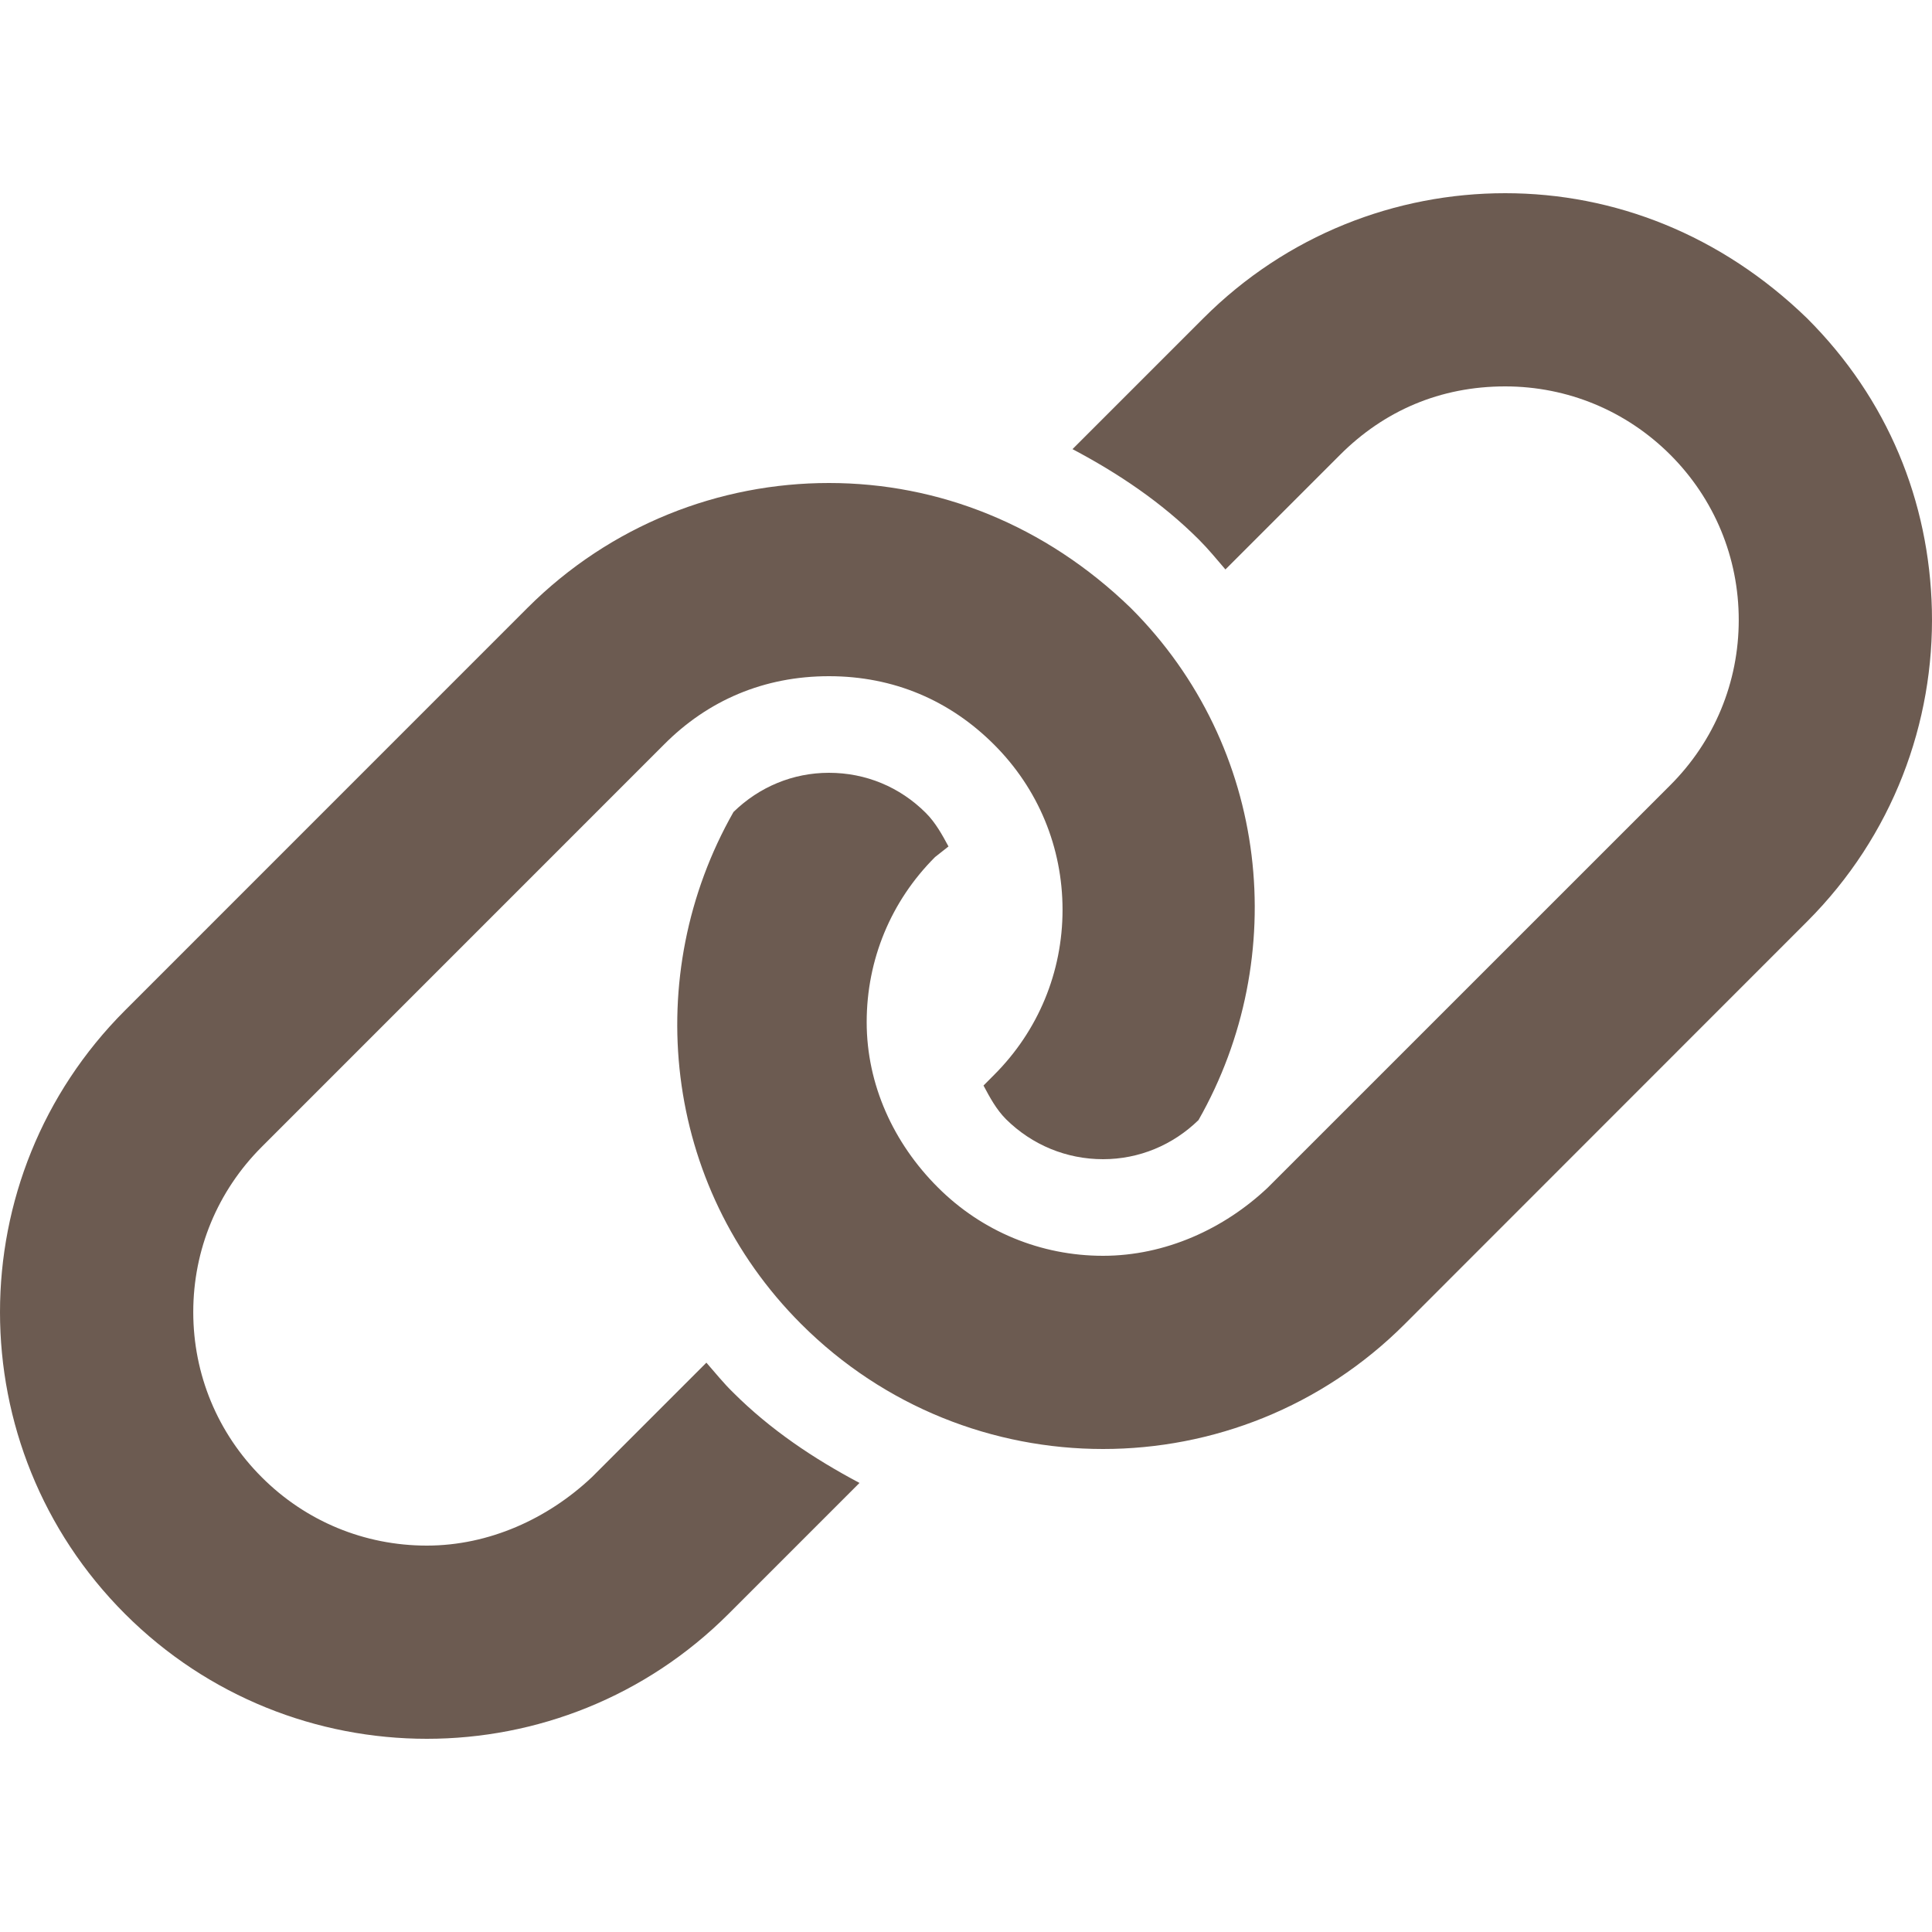 <svg width="32" height="32" viewBox="0 0 32 32" fill="none" xmlns="http://www.w3.org/2000/svg">
<g clip-path="url(#clip0_817_680)">
<path d="M29.93 5.271C28.505 3.89 26.74 3.2 24.93 3.2C23.12 3.2 21.312 3.89 19.932 5.271L17.764 7.439C18.52 7.839 19.238 8.318 19.86 8.94C20.017 9.097 20.154 9.266 20.297 9.432L22.195 7.534C22.925 6.803 23.855 6.4 24.93 6.4C25.963 6.4 26.935 6.803 27.666 7.533C28.396 8.264 28.799 9.235 28.799 10.269C28.799 11.302 28.396 12.274 27.666 13.004L21 19.669C20.275 20.355 19.3 20.8 18.27 20.8C17.24 20.8 16.265 20.398 15.534 19.667C14.8 18.935 14.355 17.965 14.355 16.93C14.355 15.895 14.757 14.925 15.488 14.195L15.71 14.02C15.605 13.825 15.495 13.625 15.335 13.465C14.905 13.035 14.34 12.8 13.73 12.8C13.133 12.8 12.575 13.033 12.149 13.449C10.614 16.147 10.968 19.629 13.269 21.929C14.65 23.31 16.46 24 18.27 24C20.079 24 21.888 23.31 23.268 21.93L29.93 15.265C31.352 13.843 32.042 11.965 31.998 10.1C31.955 8.305 31.27 6.608 29.93 5.271ZM11.7 22.57L9.805 24.465C9.075 25.155 8.1 25.6 7.07 25.6C6.037 25.6 5.065 25.198 4.335 24.467C3.604 23.737 3.201 22.765 3.201 21.732C3.201 20.698 3.604 19.727 4.335 18.996L10.999 12.331C11.725 11.6 12.655 11.2 13.73 11.2C14.805 11.2 15.735 11.603 16.465 12.333C17.197 13.064 17.599 14.035 17.599 15.069C17.599 16.102 17.196 17.074 16.465 17.804L16.29 17.98C16.395 18.177 16.501 18.375 16.663 18.538C17.095 18.965 17.665 19.2 18.27 19.2C18.866 19.2 19.425 18.967 19.851 18.552C21.386 15.854 21.032 12.372 18.731 10.072C17.305 8.69 15.54 8 13.73 8C11.92 8 10.115 8.69 8.735 10.07L2.071 16.735C0.691 18.115 0 19.924 0 21.733C-4.99997e-06 23.542 0.69 25.351 2.071 26.732C3.45 28.11 5.26 28.8 7.07 28.8C8.879 28.8 10.688 28.11 12.068 26.73L14.236 24.562C13.48 24.161 12.762 23.683 12.14 23.061C11.98 22.905 11.845 22.735 11.7 22.57Z" fill="#6C5B51"/>
</g>
<defs>
<clipPath id="clip0_817_680">
<rect width="32" height="25.6" fill="white" transform="translate(0 3.2)"/>
</clipPath>
</defs>
</svg>
